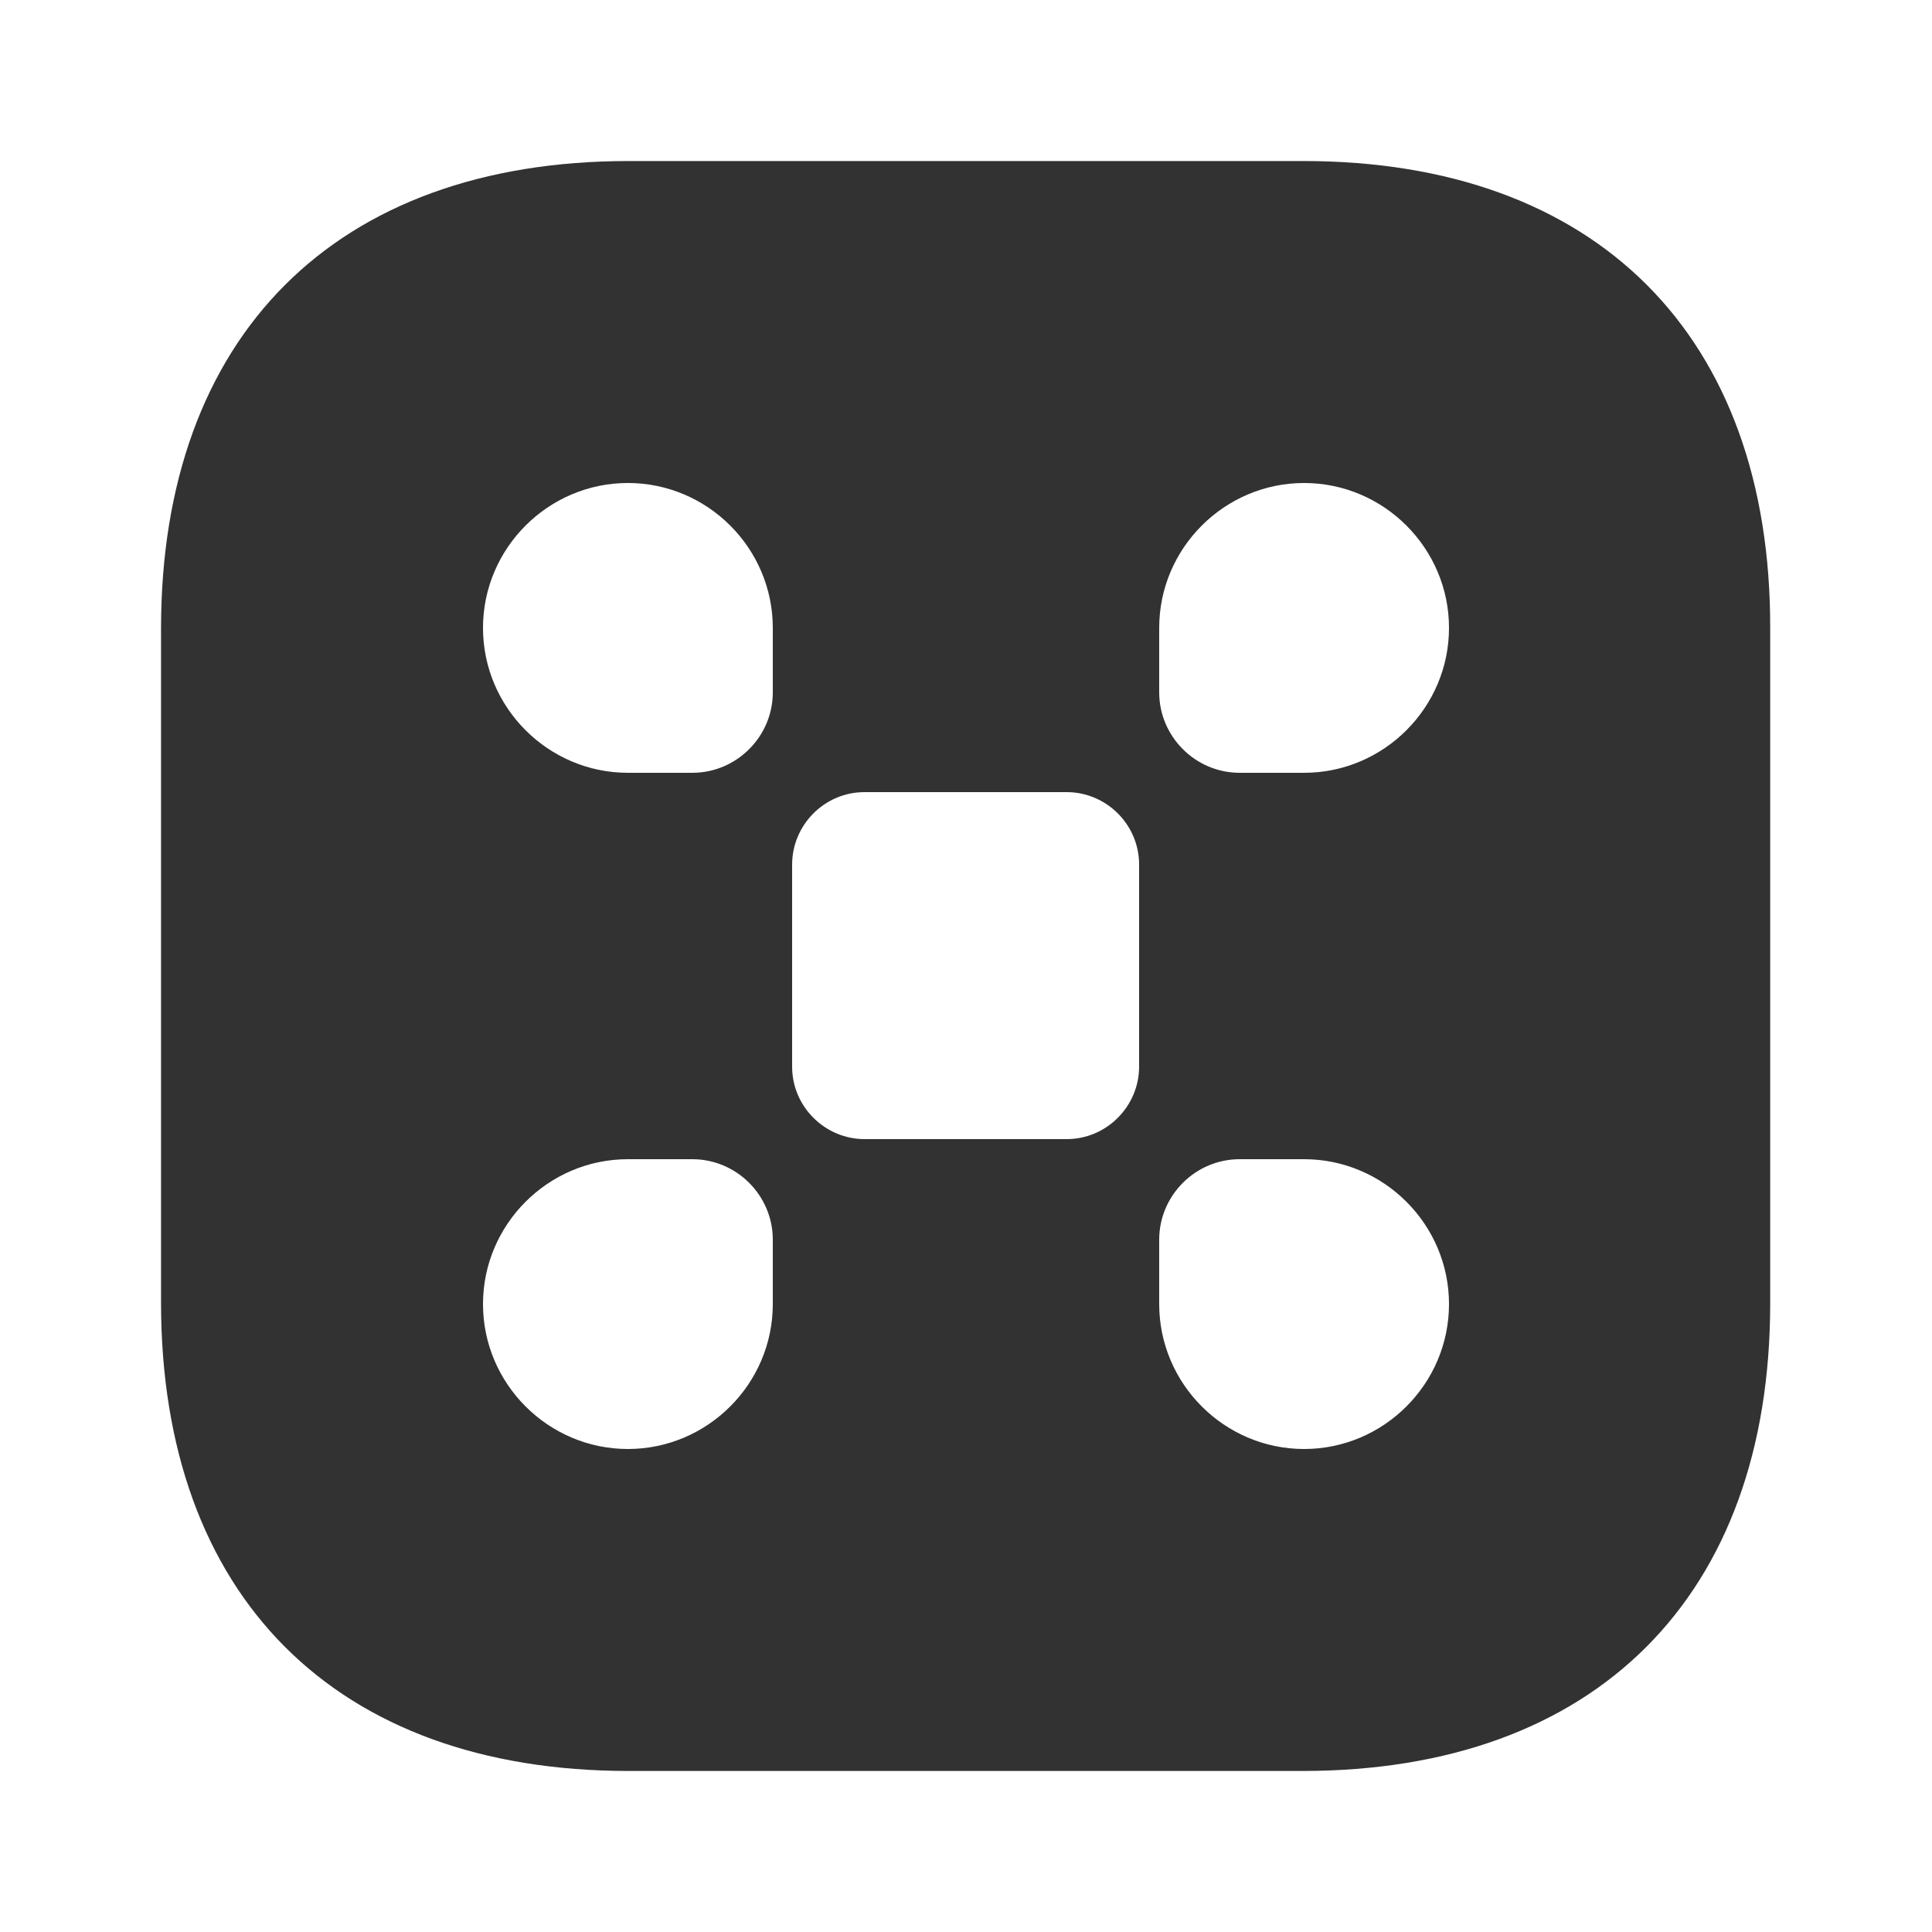 <svg width="20" height="20" viewBox="0 0 20 20" fill="none" xmlns="http://www.w3.org/2000/svg">
<path d="M13.492 1.667H6.508C3.475 1.667 1.667 3.475 1.667 6.508V13.483C1.667 16.525 3.475 18.333 6.508 18.333H13.483C16.517 18.333 18.325 16.525 18.325 13.492V6.508C18.333 3.475 16.525 1.667 13.492 1.667ZM8 13.5C8 14.325 7.325 15 6.5 15C5.675 15 5 14.325 5 13.5C5 12.675 5.675 12 6.5 12H7.167C7.625 12 8 12.375 8 12.833V13.5ZM8 7.167C8 7.625 7.625 8 7.167 8H6.5C5.675 8 5 7.325 5 6.5C5 5.675 5.675 5 6.5 5C7.325 5 8 5.675 8 6.5V7.167ZM11.792 11.042C11.792 11.45 11.458 11.792 11.042 11.792H8.95C8.542 11.792 8.2 11.458 8.2 11.042V8.95C8.2 8.542 8.533 8.2 8.95 8.2H11.042C11.45 8.2 11.792 8.533 11.792 8.95V11.042ZM13.5 15C12.675 15 12 14.325 12 13.5V12.833C12 12.375 12.375 12 12.833 12H13.5C14.325 12 15 12.675 15 13.5C15 14.325 14.325 15 13.5 15ZM13.5 8H12.833C12.375 8 12 7.625 12 7.167V6.5C12 5.675 12.675 5 13.5 5C14.325 5 15 5.675 15 6.5C15 7.325 14.325 8 13.5 8Z" fill="#323232"/>
</svg>
